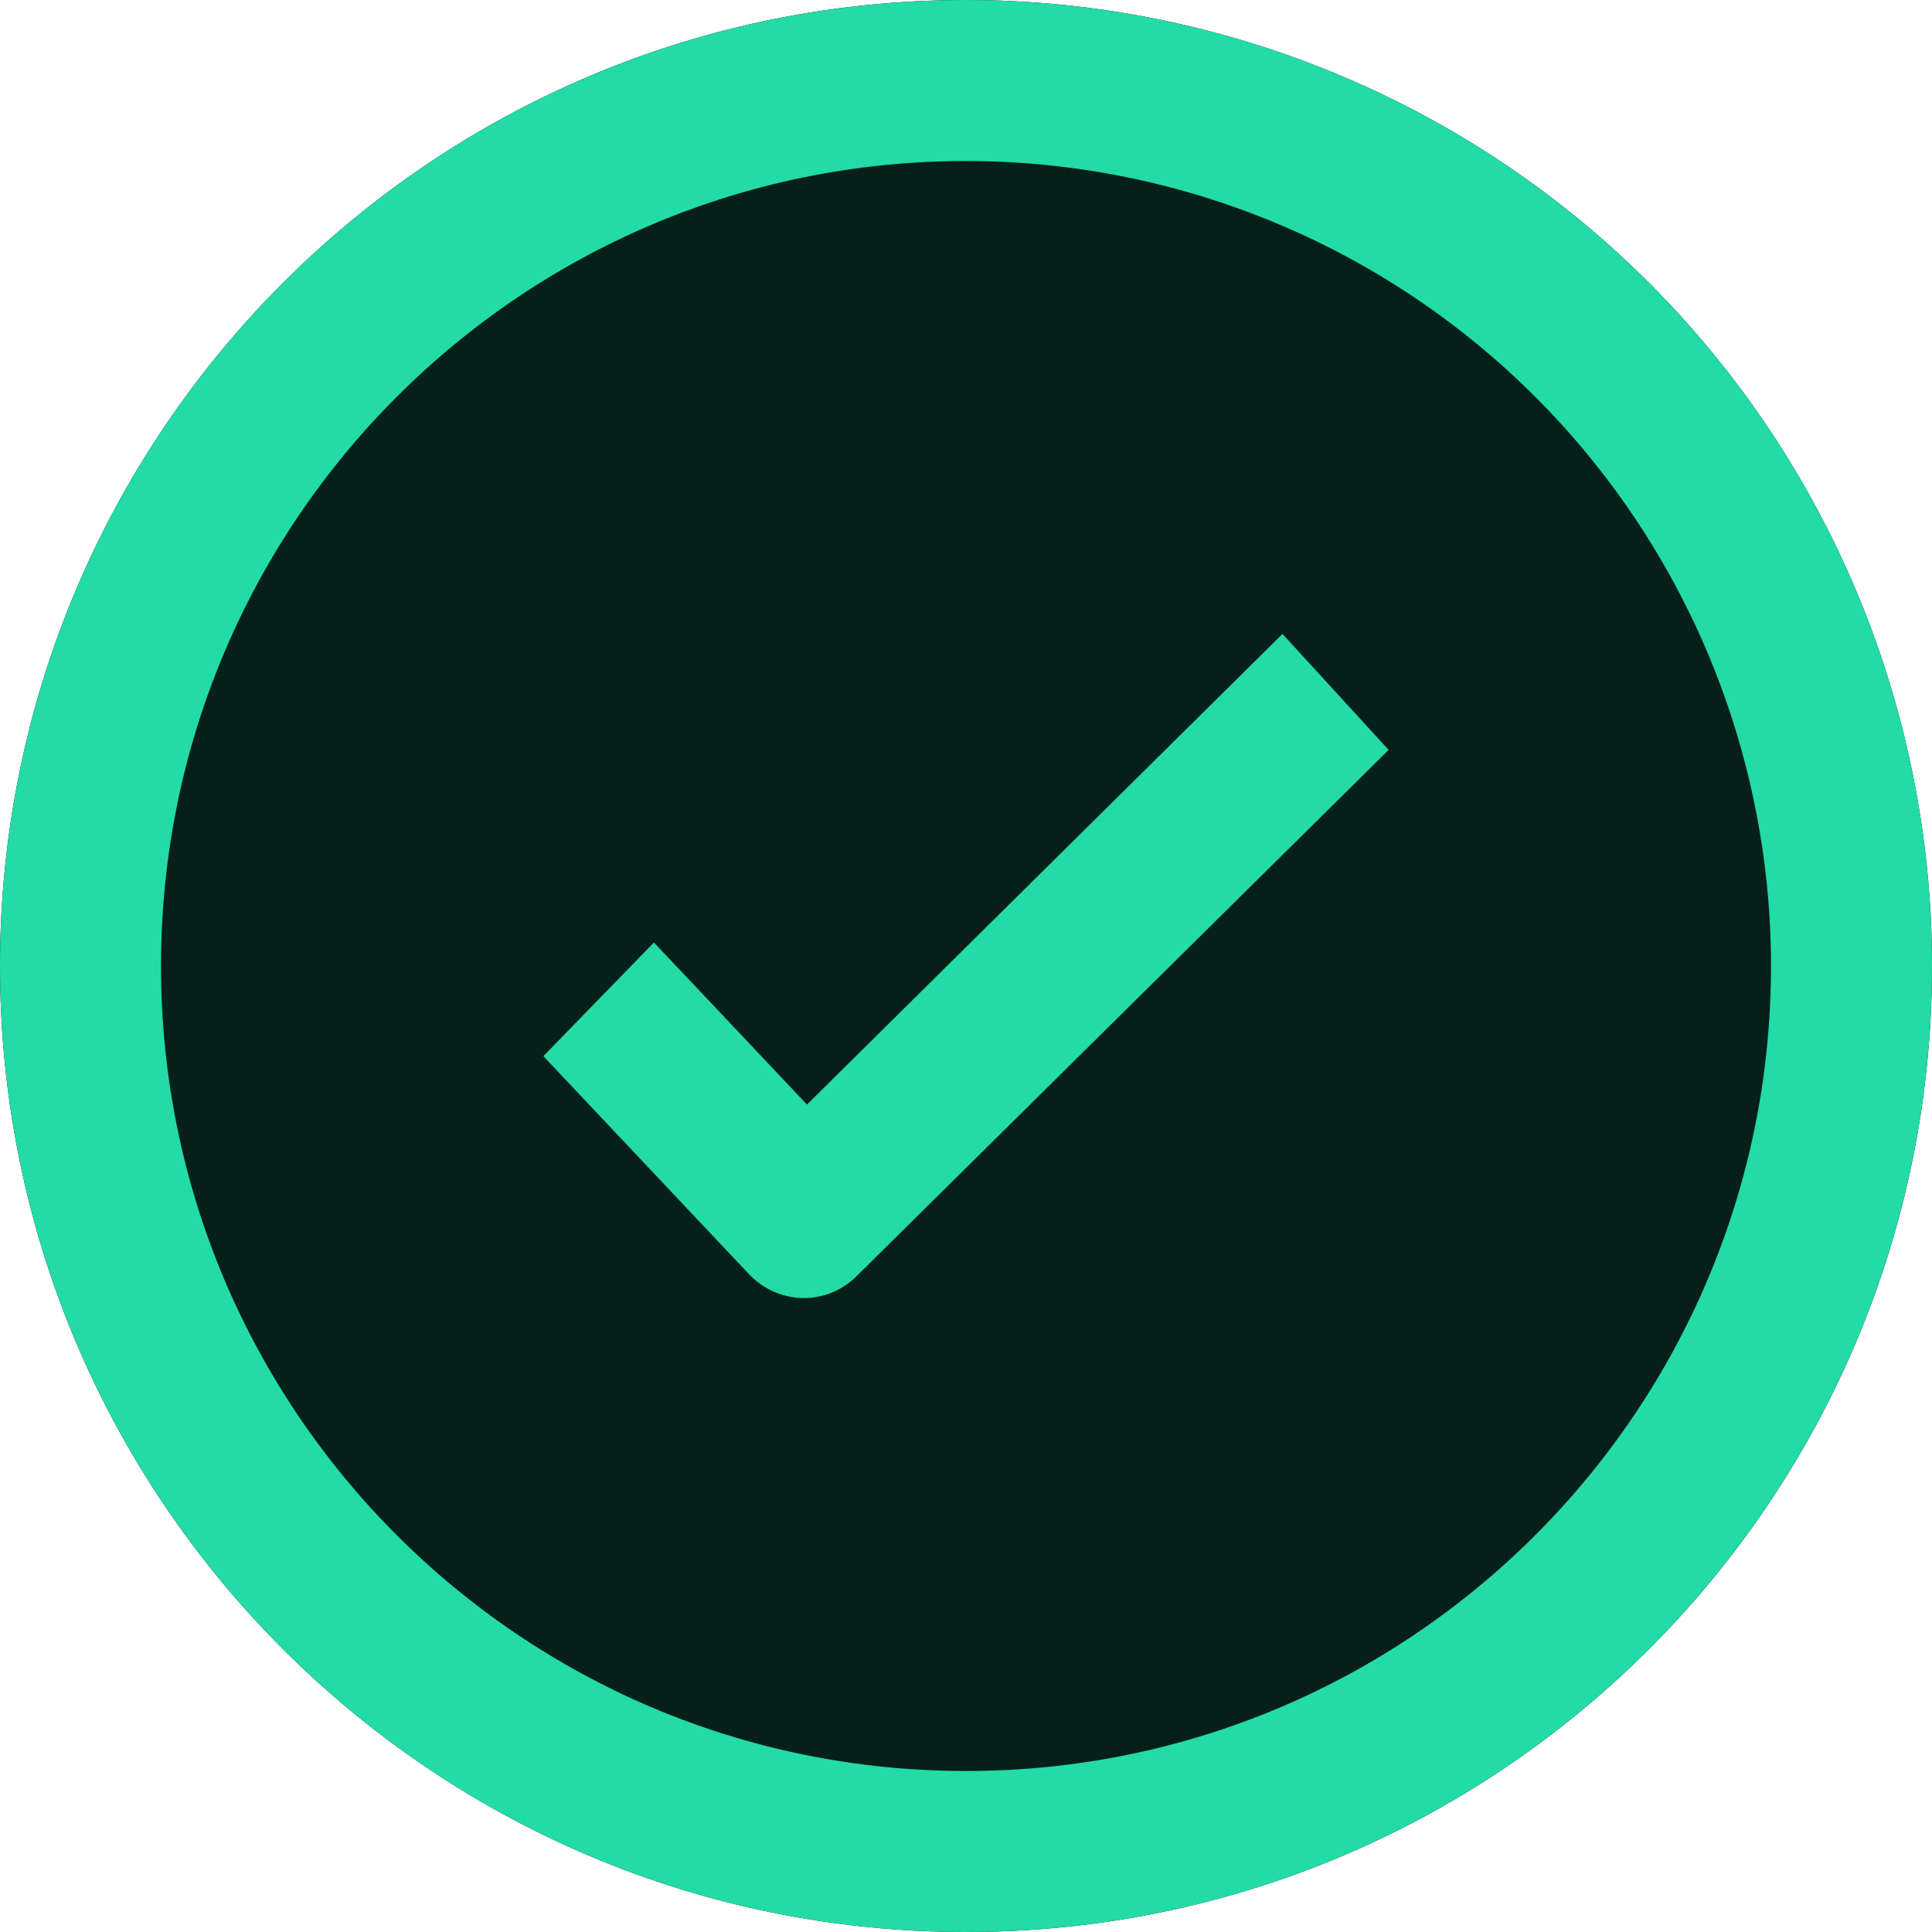<?xml version="1.0" encoding="UTF-8"?>
<svg width="48px" height="48px" viewBox="0 0 48 48" version="1.1" xmlns="http://www.w3.org/2000/svg" xmlns:xlink="http://www.w3.org/1999/xlink">

    <title>Artboard</title>
    <desc>Created with Sketch.</desc>
    <defs>
        <path d="M24,0 C10.745,0 0,10.745 0,24 C0,37.255 10.745,48 24,48 C37.255,48 48,37.255 48,24 C48,17.635 45.471,11.53 40.971,7.029 C36.47,2.529 30.365,0 24,0 Z" id="path-1"></path>
        <filter x="-9.4%" y="-9.4%" width="118.8%" height="118.8%" filterUnits="objectBoundingBox" id="filter-2">
            <feOffset dx="0" dy="0" in="SourceAlpha" result="shadowOffsetOuter1"></feOffset>
            <feGaussianBlur stdDeviation="1.5" in="shadowOffsetOuter1" result="shadowBlurOuter1"></feGaussianBlur>
            <feComposite in="shadowBlurOuter1" in2="SourceAlpha" operator="out" result="shadowBlurOuter1"></feComposite>
            <feColorMatrix values="0 0 0 0 0.137   0 0 0 0 0.859   0 0 0 0 0.655  0 0 0 0.5 0" type="matrix" in="shadowBlurOuter1"></feColorMatrix>
        </filter>
    </defs>
    <g id="Artboard" stroke="none" stroke-width="1" fill="none" fill-rule="evenodd">
        <g id="icon-ok">
            <g id="Shape" fill-rule="nonzero">
                <use fill="black" fill-opacity="1" filter="url(#filter-2)" xlink:href="#path-1"></use>
                <path stroke="#23DBA7" stroke-width="4" d="M24,2 C11.85,2 2,11.85 2,24 C2,36.15 11.85,46 24,46 C36.15,46 46,36.15 46,24 C46,18.165 43.682,12.569 39.556,8.444 C35.431,4.318 29.835,2 24,2 Z" stroke-linejoin="square" fill-opacity="0.15" fill="#23DBA7" fill-rule="evenodd"></path>
            </g>
            <path d="M21.313,31.675 C20.962,32.039 20.489,32.245 19.995,32.25 C19.484,32.256 18.991,32.049 18.626,31.675 L13.5,26.24 L16.247,23.416 L20.049,27.442 L31.863,15.75 L34.5,18.631 L21.313,31.675 Z" id="Path" fill="#23DBA7"></path>
        </g>
    </g>
</svg>
